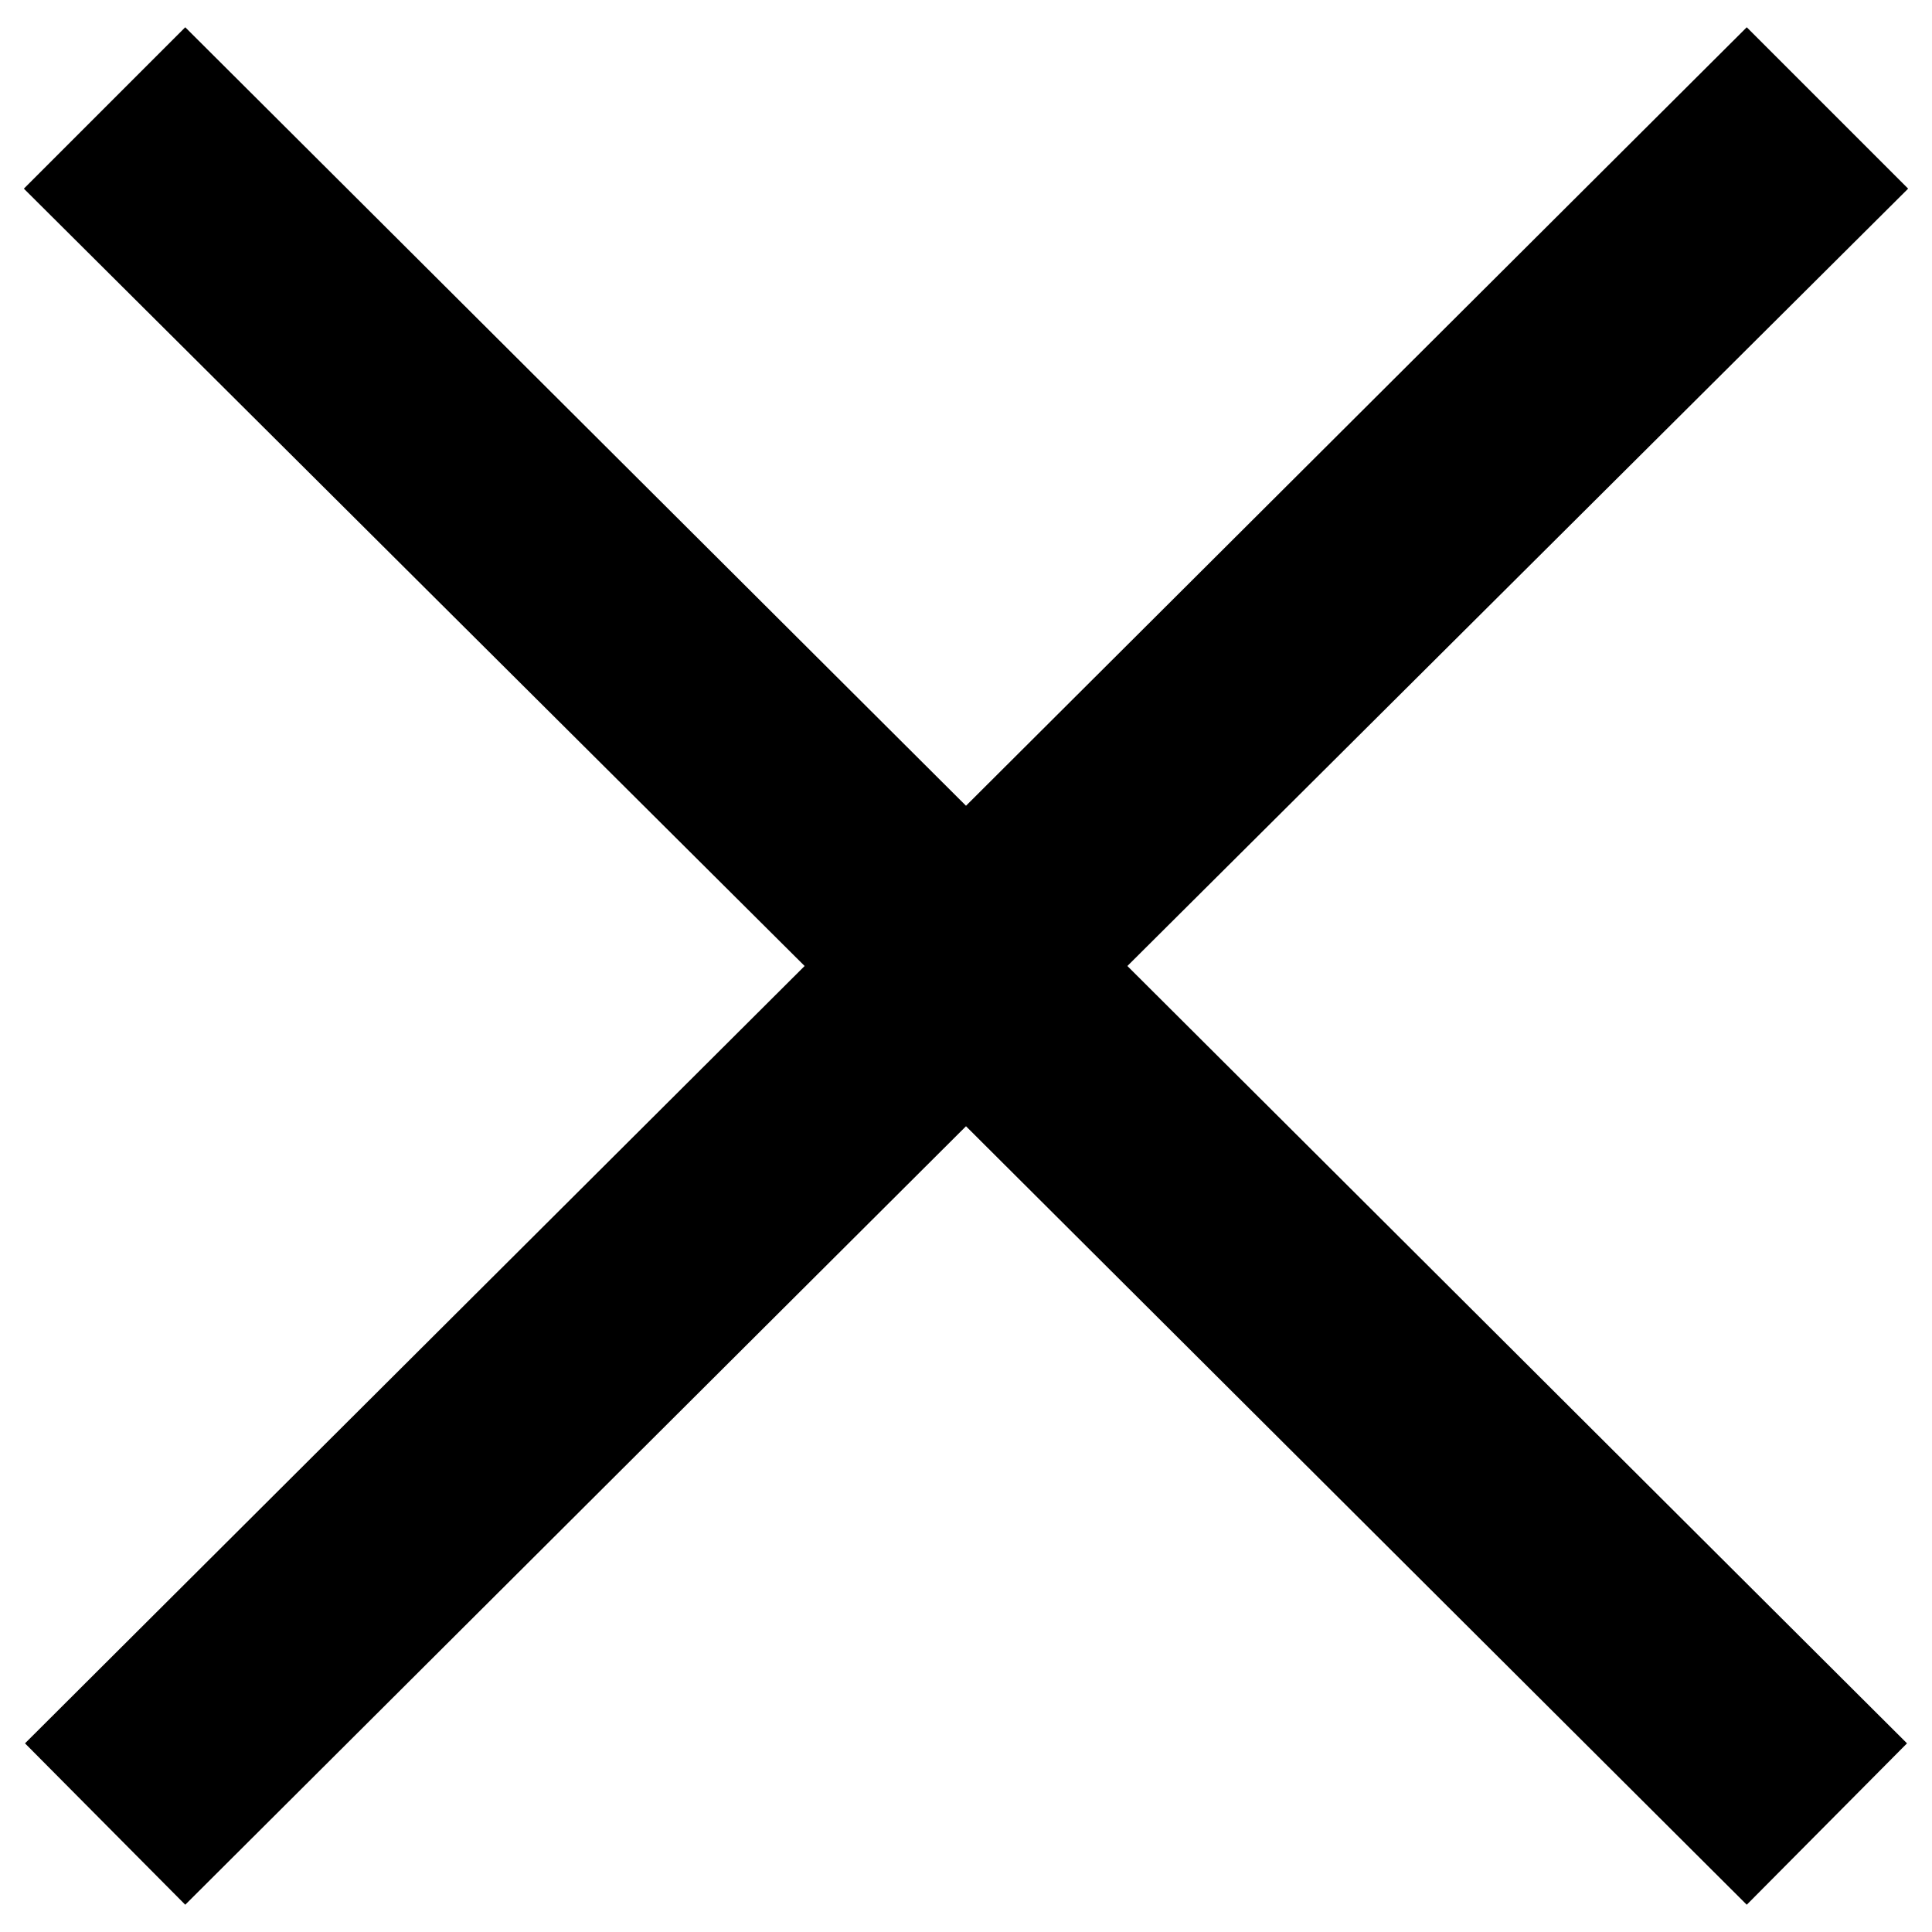 <?xml version="1.0" encoding="utf-8"?>
<svg version="1.1" xmlns="http://www.w3.org/2000/svg" xmlns:xlink="http://www.w3.org/1999/xlink" x="0px" y="0px"
	 viewBox="0 0 17 17" style="enable-background:new 0 0 17 17;" xml:space="preserve">
<polygon class="st0" points="16.79,1.66 15.37,0.24 8.5,7.09 1.63,0.24 0.21,1.66 7.08,8.5 0.22,15.34 1.63,16.76 8.5,9.91 
	15.37,16.76 16.78,15.34 9.92,8.5 "/>
</svg>
